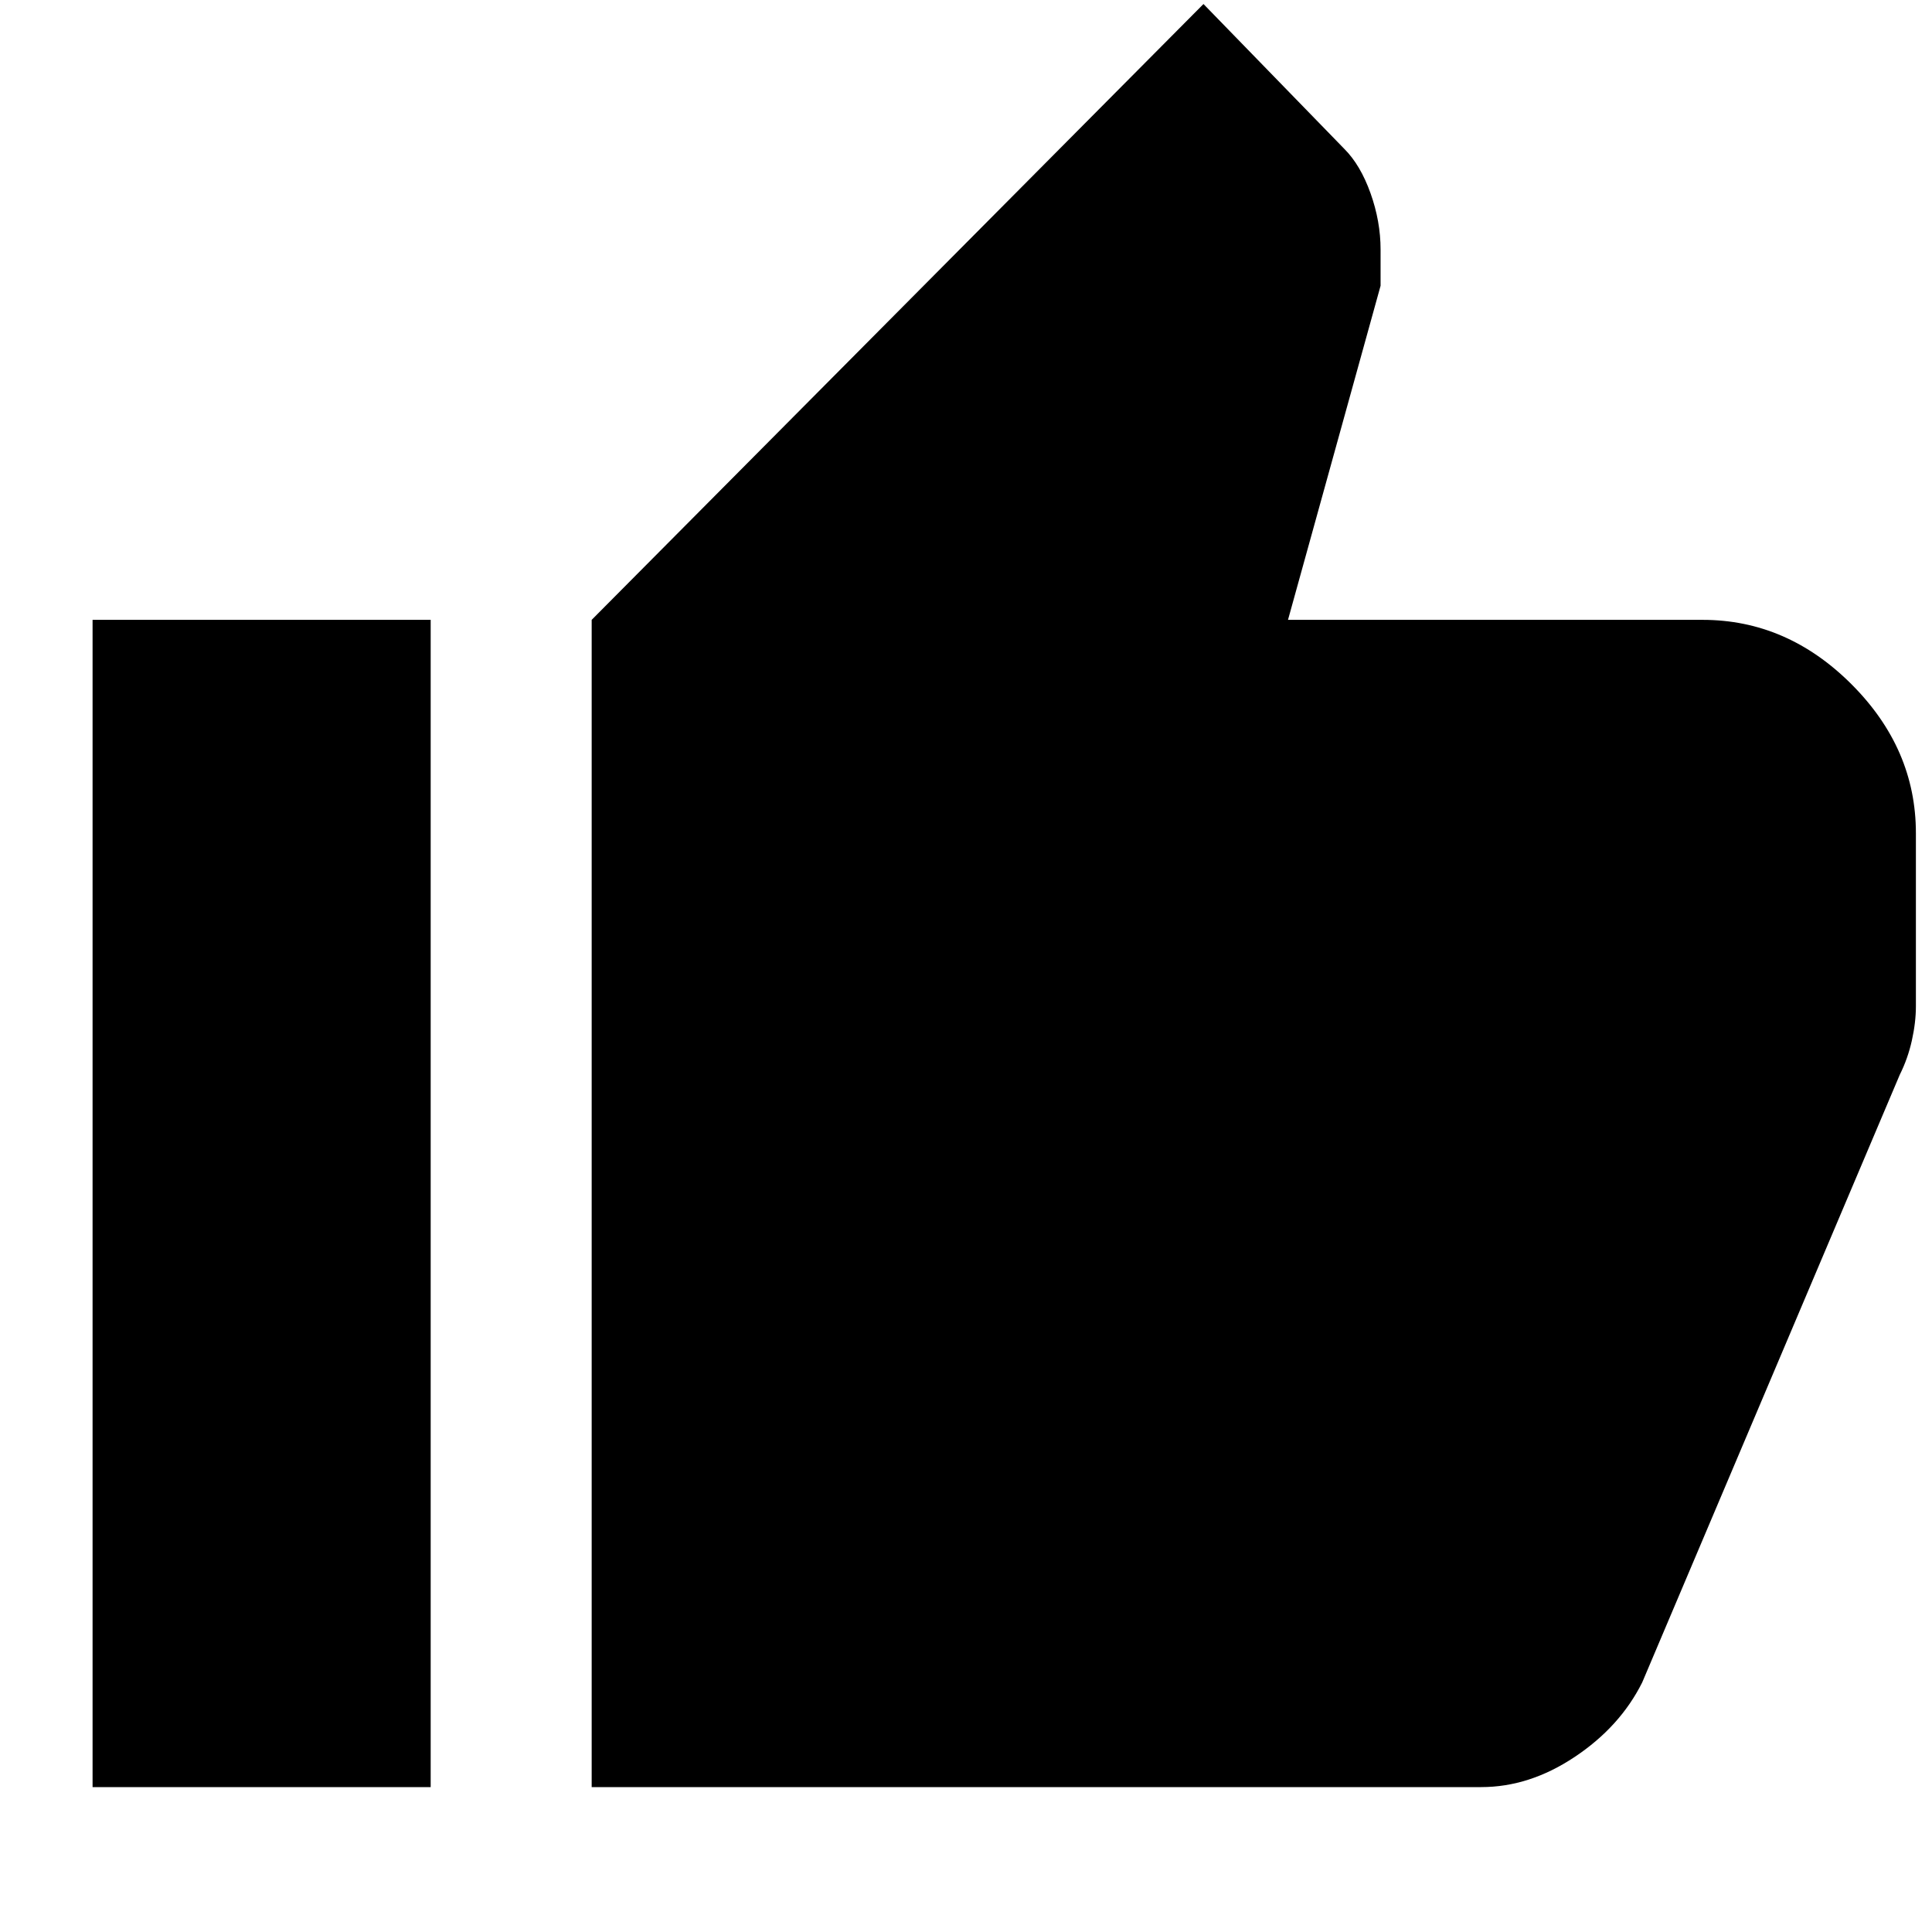 <svg xmlns="http://www.w3.org/2000/svg" height="24" width="24"><path d="M18.4 22.2H7.35V7.7l7.6-7.65 1.75 1.8q.2.2.325.55.125.35.125.7v.45L16 7.7h5.15q1.05 0 1.85.8t.8 1.85v2.15q0 .2-.05.425-.05.225-.15.425l-3.2 7.55q-.275.55-.838.925Q19 22.2 18.4 22.2ZM5.35 7.7v14.5h-4.2V7.7Z"/></svg>